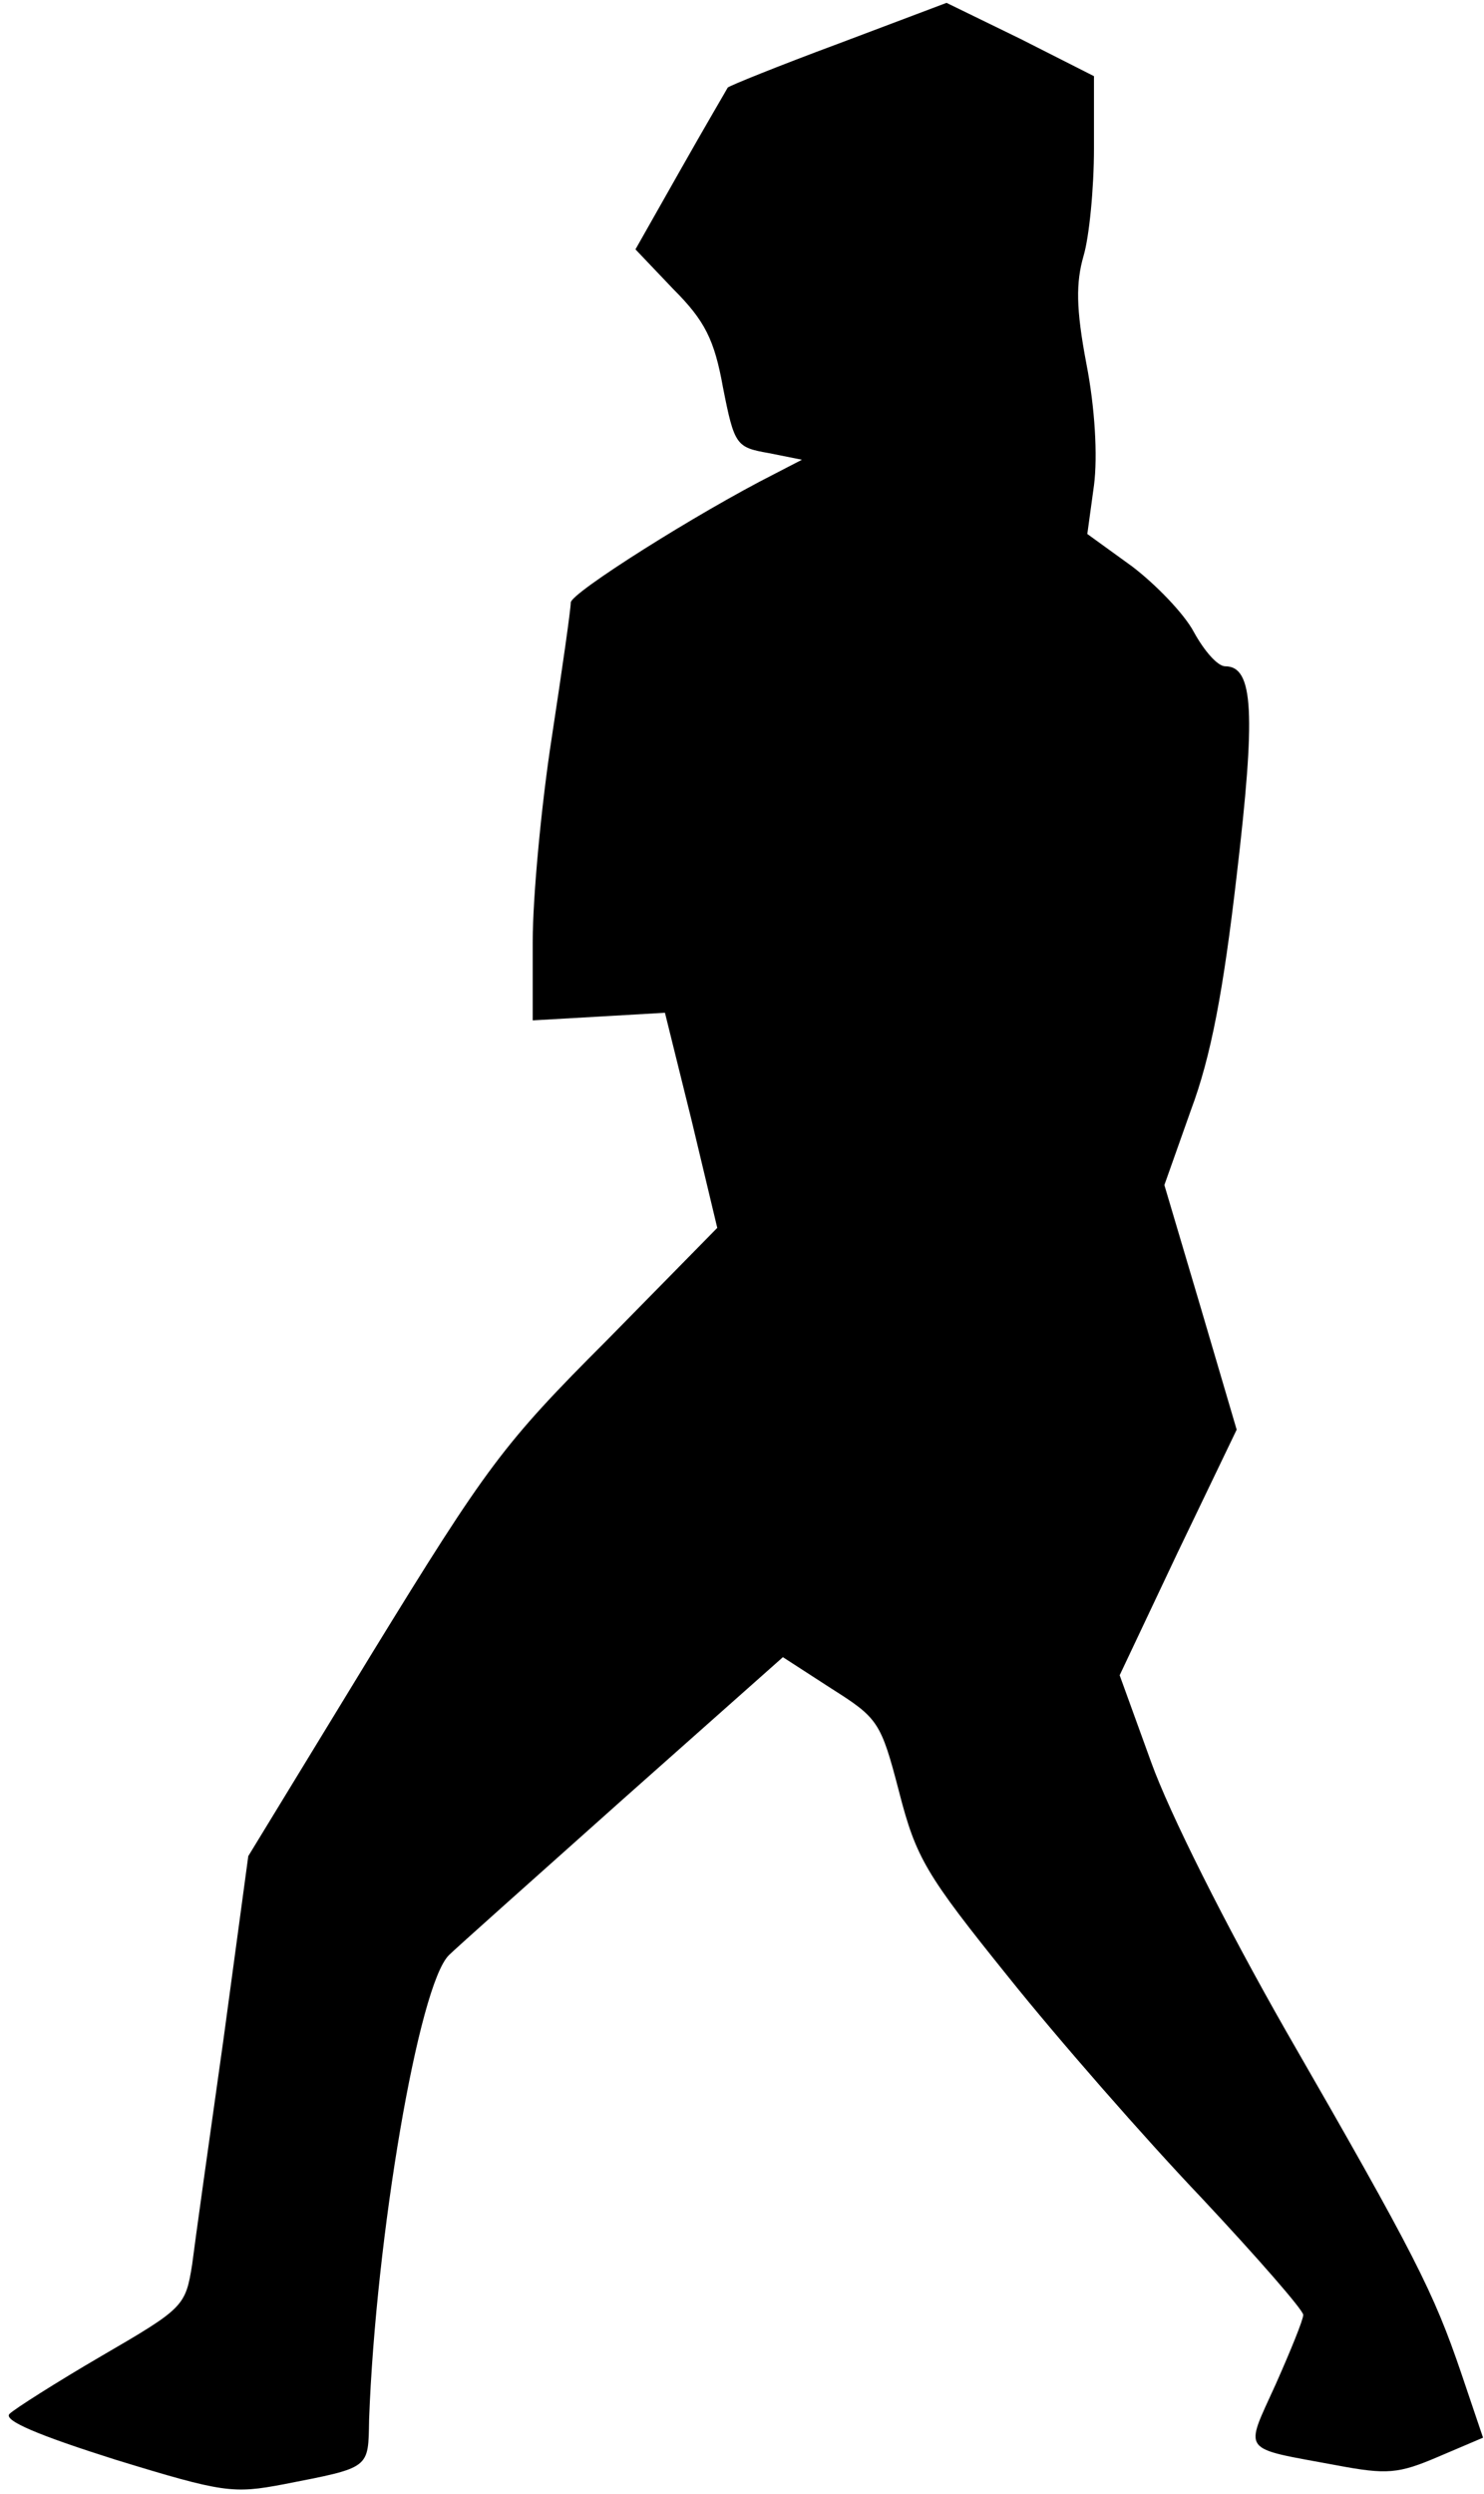 <?xml version="1.0" standalone="no"?>
<!DOCTYPE svg PUBLIC "-//W3C//DTD SVG 20010904//EN"
 "http://www.w3.org/TR/2001/REC-SVG-20010904/DTD/svg10.dtd">
<svg version="1.0" xmlns="http://www.w3.org/2000/svg"
 width="156pt" height="262pt" viewBox="0 0 156 262"
 preserveAspectRatio="xMidYMid meet">
<g transform="translate(0,262) scale(0.1,-0.1)"
fill="#000000" stroke="none">
<path fill="#000000" stroke="none" d="M881 2574 c-62 -23 -114 -44 -116 -46
-1 -2 -24 -41 -50 -87 l-47 -83 40 -42 c33 -33 43 -53 52 -103 12 -61 14 -63
48 -69 l35 -7 -29 -15 c-81 -41 -214 -125 -214 -135 0 -7 -9 -70 -20 -142 -11
-71 -20 -168 -20 -214 l0 -83 70 4 69 4 28 -113 27 -113 -116 -118 c-109 -109
-126 -132 -247 -329 l-130 -213 -26 -192 c-15 -106 -30 -213 -33 -237 -7 -44
-9 -46 -95 -96 -48 -28 -92 -56 -97 -61 -7 -7 32 -23 111 -48 114 -35 124 -36
177 -26 92 18 89 16 90 68 7 191 52 457 84 488 7 7 89 80 182 163 l169 150 51
-33 c49 -31 52 -35 71 -108 18 -70 28 -87 115 -195 52 -65 143 -169 203 -232
59 -63 107 -118 107 -123 0 -5 -13 -37 -29 -73 -33 -73 -38 -66 64 -85 53 -10
65 -9 107 9 l47 20 -23 68 c-29 85 -48 123 -184 359 -64 112 -123 230 -142
283 l-33 91 61 129 62 129 -38 129 -38 128 28 79 c21 56 34 125 48 246 20 170
18 220 -12 220 -8 0 -22 16 -33 36 -10 19 -40 50 -65 69 l-47 34 7 51 c4 31 1
82 -8 128 -11 58 -11 85 -3 113 6 20 11 71 11 113 l0 76 -77 39 -78 38 -114
-43z"/>
</g>
</svg>
